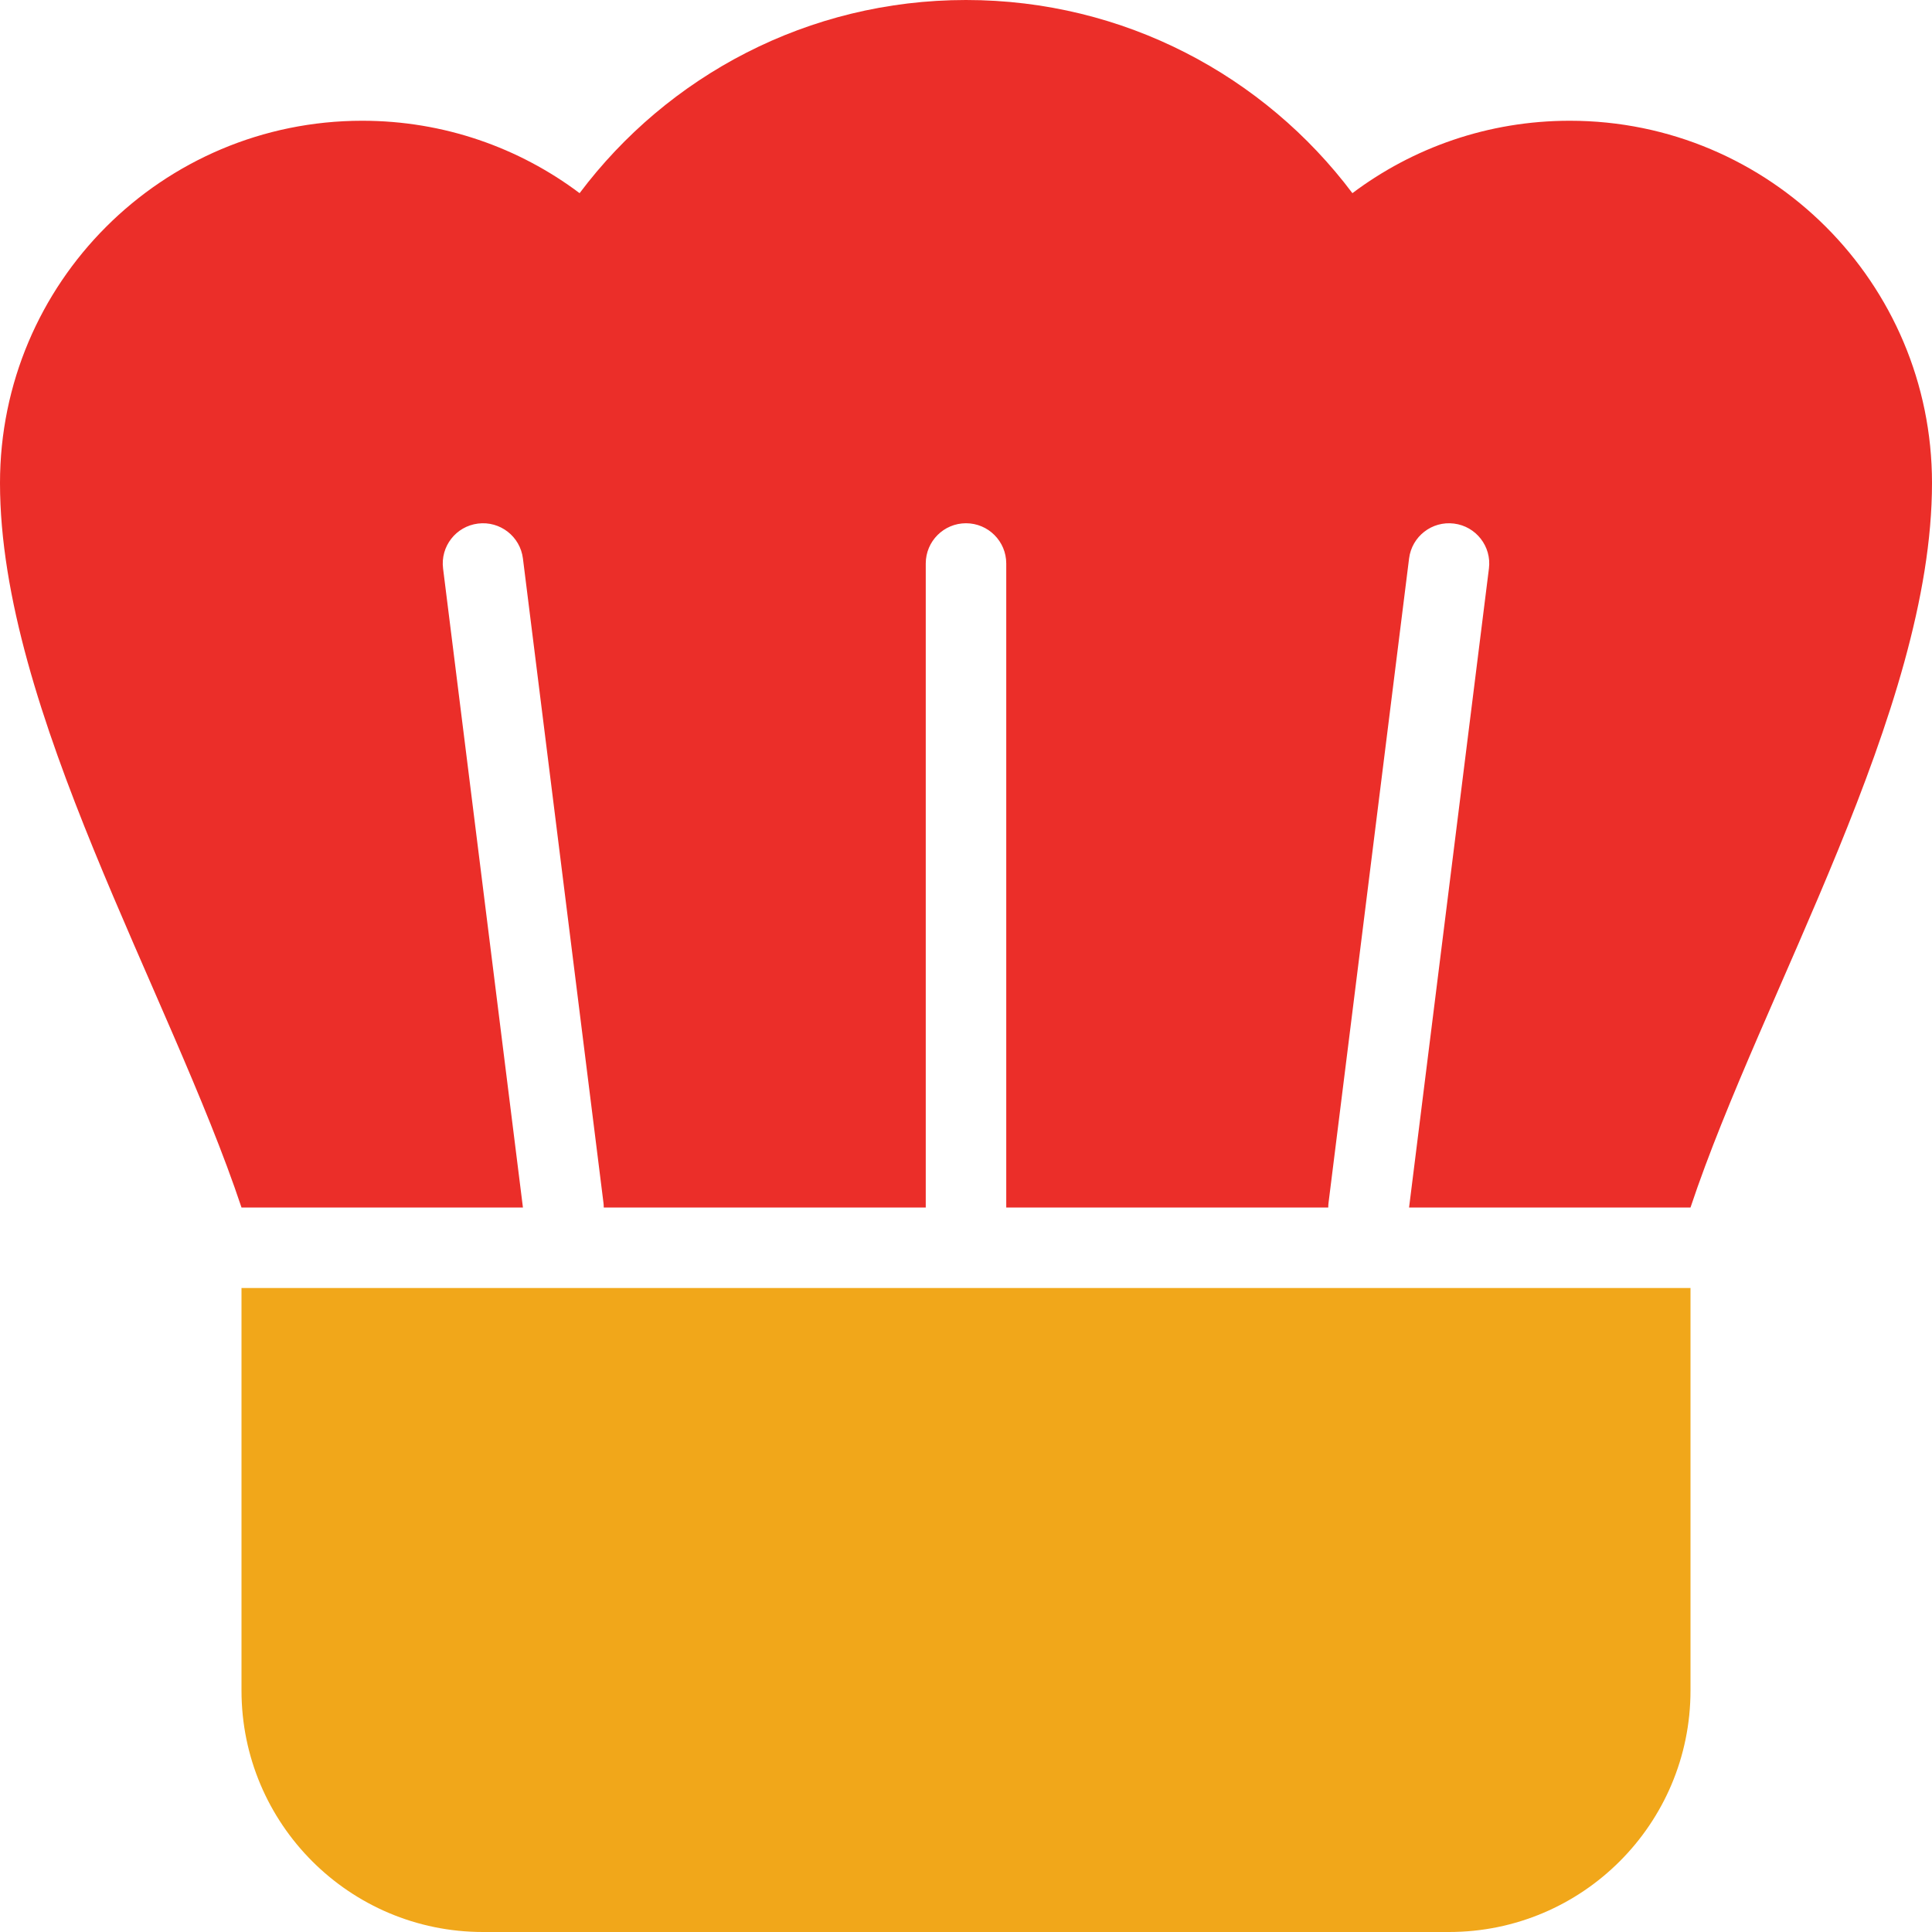 <svg width="48" height="48" viewBox="0 0 48 48" fill="none" xmlns="http://www.w3.org/2000/svg">
<g>
<path d="M6 32H42V42C42 45.314 39.314 48 36 48H12C8.686 48 6 45.314 6 42V32Z" fill="#F1A71A"/>
<path fill-rule="evenodd" clip-rule="evenodd" d="M42 30C43.779 24.661 48 17.653 48 12C48 7.029 43.971 3 39 3C36.974 3 35.104 3.669 33.6 4.799C31.411 1.885 27.926 0 24 0C20.074 0 16.589 1.885 14.4 4.799C12.896 3.669 11.026 3 9 3C4.029 3 0 7.029 0 12C0 17.653 4.22 24.661 6 30H12.992L11.008 14.124C10.939 13.576 11.328 13.076 11.876 13.008C12.424 12.939 12.924 13.328 12.992 13.876L14.992 29.876C14.998 29.918 15 29.959 15 30H23V14C23 13.448 23.448 13 24 13C24.552 13 25 13.448 25 14V30H33C33 29.959 33.002 29.918 33.008 29.876L35.008 13.876C35.076 13.328 35.576 12.939 36.124 13.008C36.672 13.076 37.061 13.576 36.992 14.124L35.008 30H42Z" fill="#EB2E29"/>
</g>
<defs>
</defs>
</svg>
